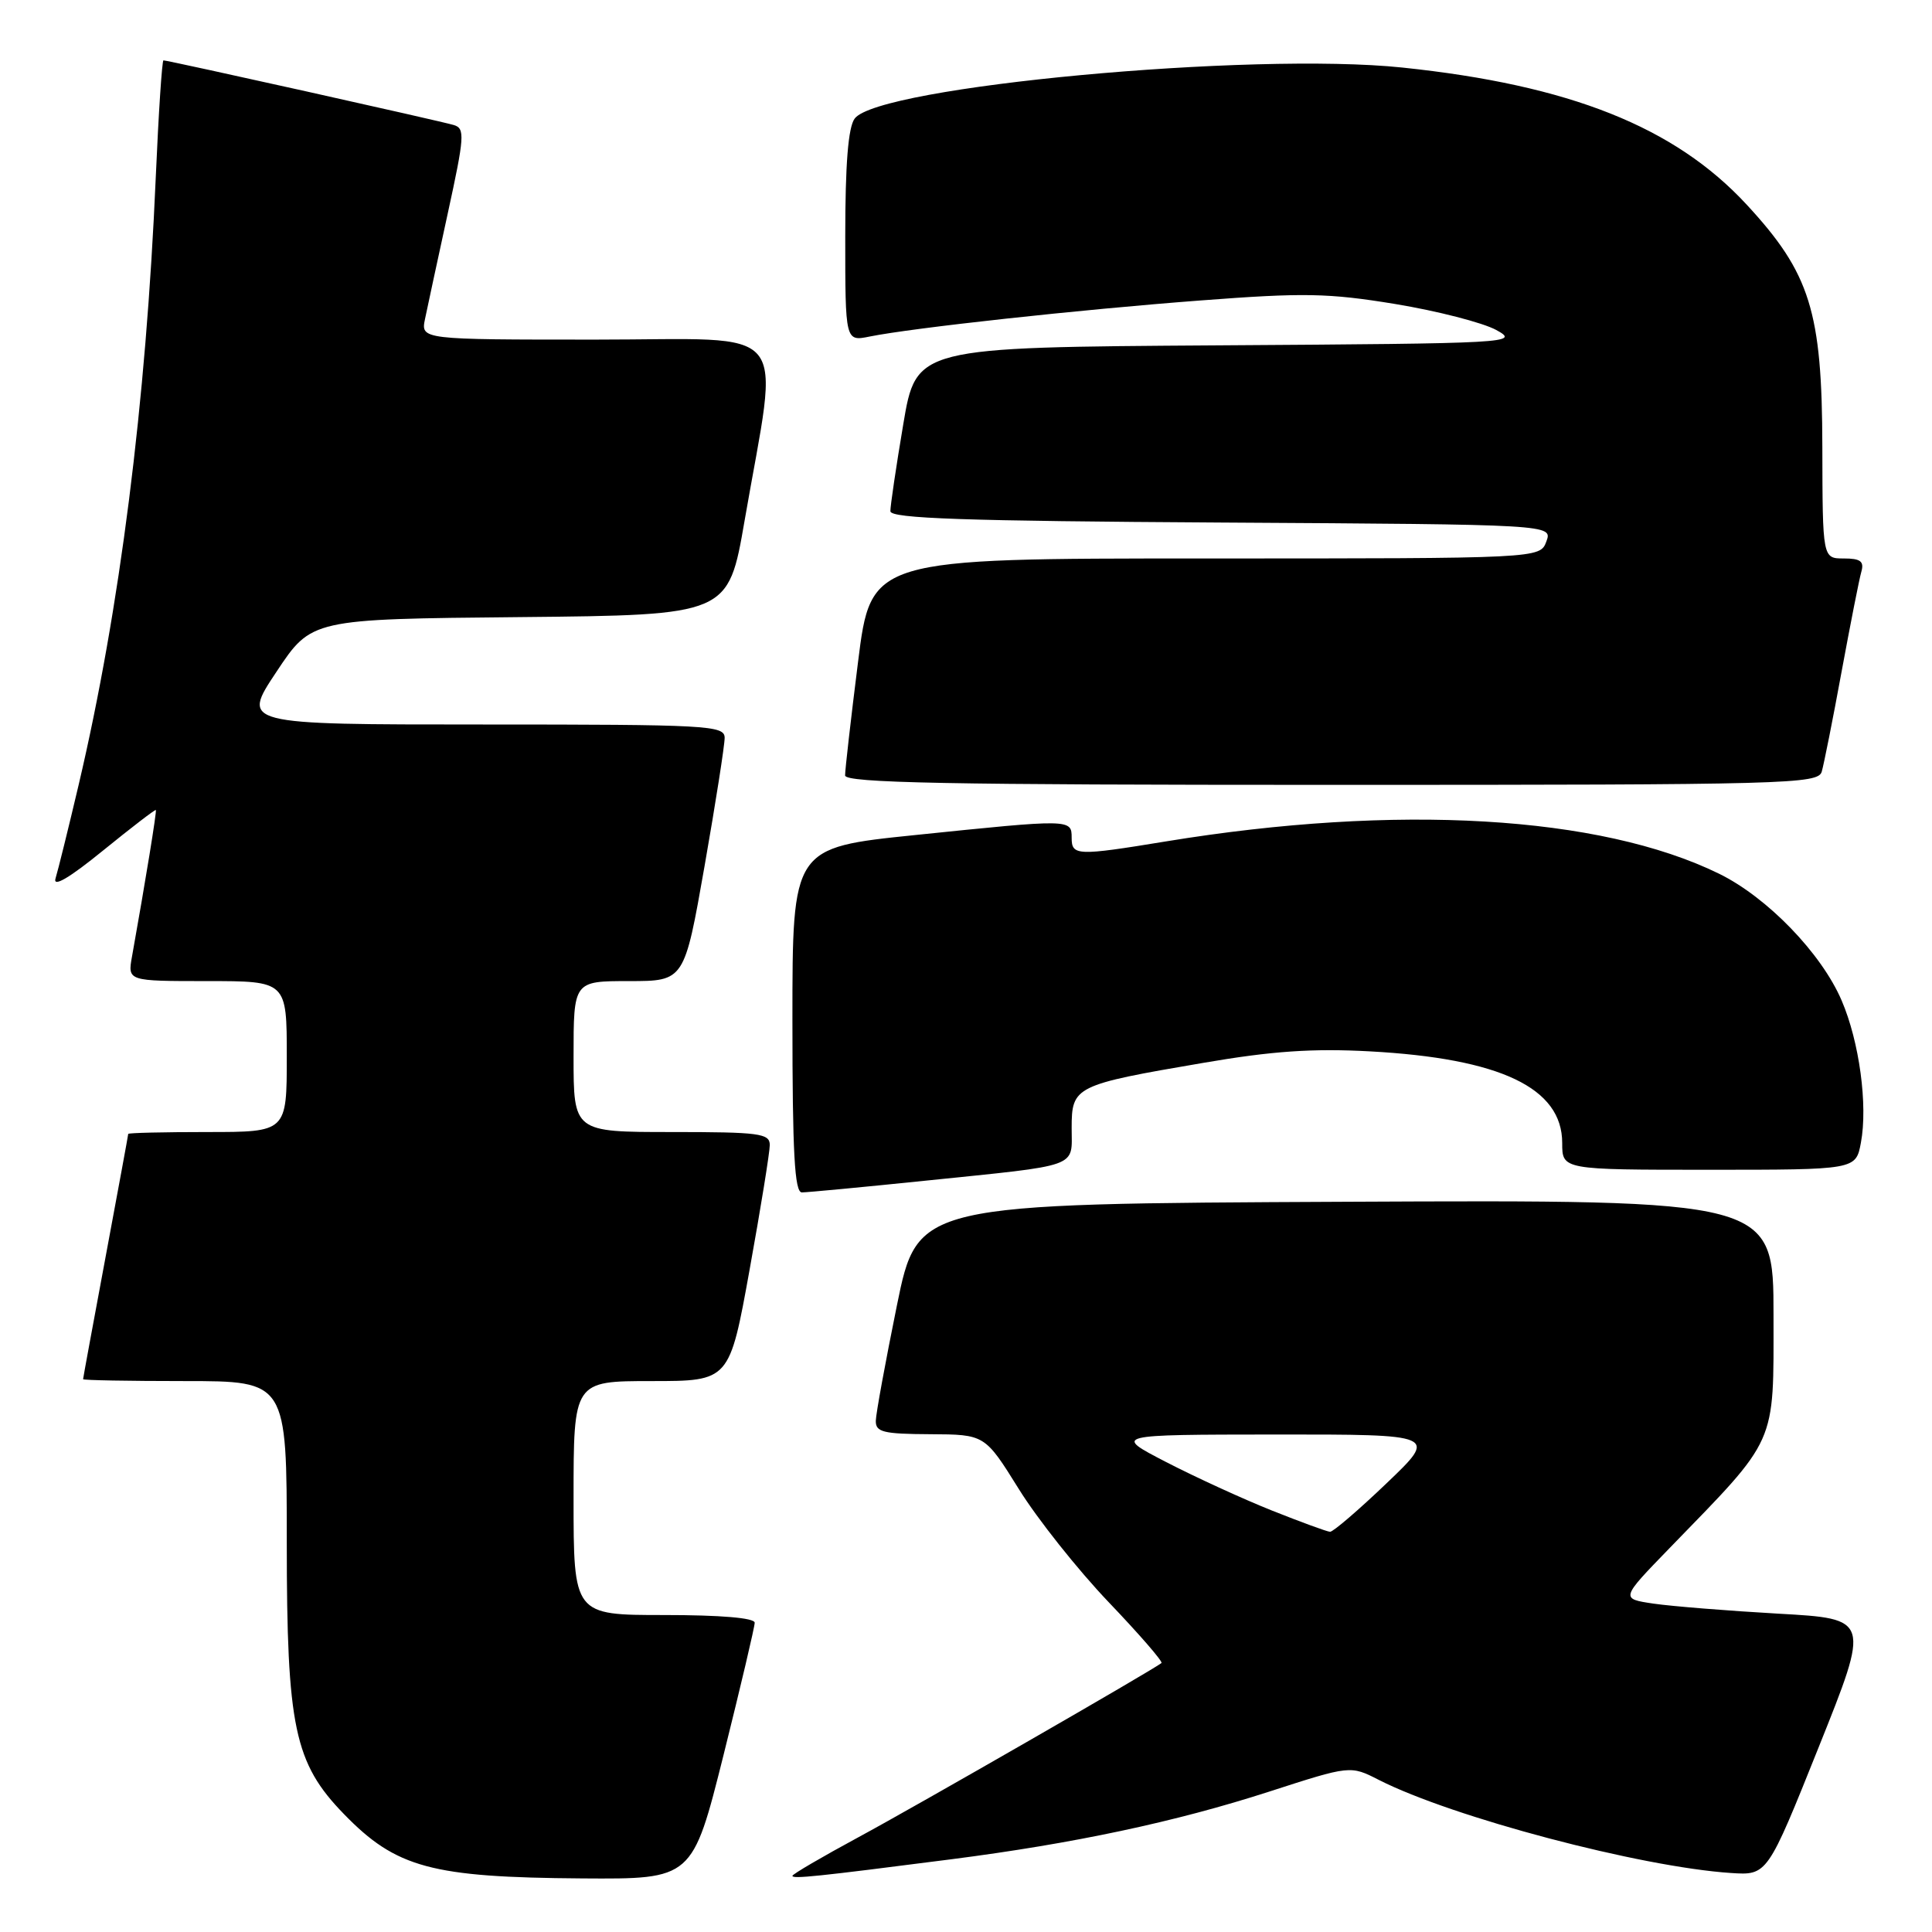 <?xml version="1.0" encoding="UTF-8" standalone="no"?>
<!DOCTYPE svg PUBLIC "-//W3C//DTD SVG 1.1//EN" "http://www.w3.org/Graphics/SVG/1.1/DTD/svg11.dtd" >
<svg xmlns="http://www.w3.org/2000/svg" xmlns:xlink="http://www.w3.org/1999/xlink" version="1.1" viewBox="0 0 256 256">
 <g >
 <path fill="currentColor"
d=" M 95.88 232.52 C 98.14 223.46 100.00 215.58 100.00 215.02 C 100.00 214.38 95.49 214.00 88.00 214.00 C 76.00 214.00 76.00 214.00 76.00 198.50 C 76.00 183.00 76.00 183.00 86.33 183.00 C 96.66 183.00 96.66 183.00 99.33 168.22 C 100.80 160.09 102.00 152.66 102.00 151.72 C 102.00 150.18 100.62 150.00 89.00 150.00 C 76.00 150.00 76.00 150.00 76.00 140.00 C 76.00 130.00 76.00 130.00 83.34 130.00 C 90.68 130.00 90.68 130.00 93.36 114.75 C 94.83 106.36 96.03 98.71 96.02 97.75 C 96.00 96.12 93.80 96.00 63.99 96.00 C 31.98 96.00 31.98 96.00 36.63 89.02 C 41.27 82.03 41.27 82.03 68.89 81.77 C 96.50 81.50 96.50 81.50 98.66 69.00 C 103.26 42.40 105.39 45.00 78.97 45.00 C 55.75 45.00 55.75 45.00 56.32 42.25 C 56.63 40.74 57.99 34.45 59.33 28.28 C 61.55 18.10 61.63 17.02 60.14 16.57 C 58.44 16.05 22.28 8.00 21.66 8.00 C 21.47 8.00 21.01 14.97 20.64 23.48 C 19.35 53.39 15.88 80.77 10.42 104.00 C 9.06 109.78 7.68 115.35 7.36 116.39 C 6.98 117.63 9.17 116.35 13.63 112.72 C 17.40 109.66 20.56 107.23 20.65 107.33 C 20.79 107.48 19.30 116.62 17.49 126.75 C 16.91 130.00 16.91 130.00 27.45 130.00 C 38.00 130.00 38.00 130.00 38.00 140.00 C 38.00 150.00 38.00 150.00 27.50 150.00 C 21.72 150.00 17.00 150.11 16.99 150.25 C 16.99 150.39 15.64 157.70 14.00 166.50 C 12.36 175.30 11.01 182.61 11.01 182.75 C 11.00 182.89 17.07 183.00 24.50 183.00 C 38.00 183.00 38.00 183.00 38.00 204.46 C 38.00 228.85 39.00 233.61 45.57 240.37 C 52.49 247.50 57.17 248.76 77.13 248.90 C 91.75 249.00 91.75 249.00 95.88 232.52 Z  M 126.00 246.37 C 142.28 244.28 155.73 241.42 168.17 237.40 C 178.93 233.92 178.93 233.92 182.71 235.85 C 192.47 240.81 217.33 247.38 229.34 248.18 C 234.18 248.50 234.18 248.50 240.99 231.50 C 247.80 214.50 247.80 214.50 235.65 213.82 C 228.97 213.44 221.52 212.84 219.11 212.49 C 214.72 211.84 214.72 211.84 221.19 205.17 C 235.61 190.32 235.00 191.68 235.00 174.31 C 235.00 158.98 235.00 158.98 178.29 159.24 C 121.59 159.50 121.59 159.50 118.84 173.00 C 117.33 180.43 116.07 187.29 116.05 188.25 C 116.01 189.76 117.01 190.01 123.25 190.04 C 130.50 190.08 130.50 190.08 134.99 197.29 C 137.45 201.26 142.81 208.00 146.88 212.27 C 150.96 216.54 154.12 220.18 153.90 220.36 C 152.82 221.25 121.41 239.31 113.75 243.44 C 108.94 246.04 105.00 248.34 105.00 248.56 C 105.00 248.99 108.20 248.66 126.00 246.37 Z  M 122.50 156.46 C 143.38 154.31 142.00 154.81 142.00 149.46 C 142.00 143.95 142.41 143.74 159.47 140.83 C 168.55 139.27 173.95 138.90 181.50 139.31 C 198.82 140.25 207.00 144.15 207.00 151.45 C 207.00 155.00 207.00 155.00 226.45 155.00 C 245.91 155.00 245.91 155.00 246.58 151.41 C 247.51 146.44 246.38 138.05 244.03 132.58 C 241.36 126.33 234.16 118.89 227.78 115.77 C 212.01 108.05 185.08 106.48 154.50 111.49 C 142.67 113.43 142.00 113.40 142.00 111.00 C 142.00 108.52 141.89 108.52 121.25 110.65 C 105.00 112.32 105.00 112.32 105.00 135.16 C 105.00 152.77 105.29 158.00 106.25 158.00 C 106.94 158.00 114.25 157.31 122.50 156.46 Z  M 241.39 102.25 C 241.67 101.29 242.86 95.33 244.02 89.00 C 245.19 82.67 246.36 76.71 246.64 75.75 C 247.03 74.38 246.52 74.00 244.32 74.00 C 241.50 74.00 241.50 74.00 241.47 59.25 C 241.44 41.25 239.86 36.21 231.43 27.10 C 221.90 16.80 207.99 11.27 185.81 8.95 C 165.81 6.86 116.41 11.46 113.25 15.71 C 112.39 16.86 112.00 21.73 112.00 31.32 C 112.00 45.25 112.00 45.25 115.25 44.59 C 120.96 43.44 143.00 41.03 159.11 39.81 C 172.75 38.77 176.01 38.83 184.86 40.28 C 190.44 41.20 196.46 42.75 198.25 43.72 C 201.41 45.45 200.45 45.51 161.45 45.76 C 121.40 46.02 121.40 46.02 119.68 56.26 C 118.73 61.89 117.97 67.06 117.98 67.74 C 118.00 68.70 127.79 69.04 161.86 69.24 C 205.73 69.50 205.73 69.50 204.90 71.75 C 204.06 74.00 204.06 74.00 159.74 74.00 C 115.41 74.00 115.41 74.00 113.69 87.75 C 112.74 95.31 111.97 102.06 111.98 102.75 C 112.00 103.74 125.56 104.00 176.43 104.00 C 236.93 104.00 240.90 103.89 241.39 102.25 Z  M 168.50 200.14 C 164.65 198.60 158.35 195.71 154.50 193.72 C 147.50 190.10 147.50 190.10 169.00 190.08 C 190.50 190.07 190.50 190.07 183.74 196.53 C 180.02 200.09 176.65 202.98 176.24 202.97 C 175.83 202.95 172.35 201.67 168.50 200.14 Z "/>
</g>
</svg>